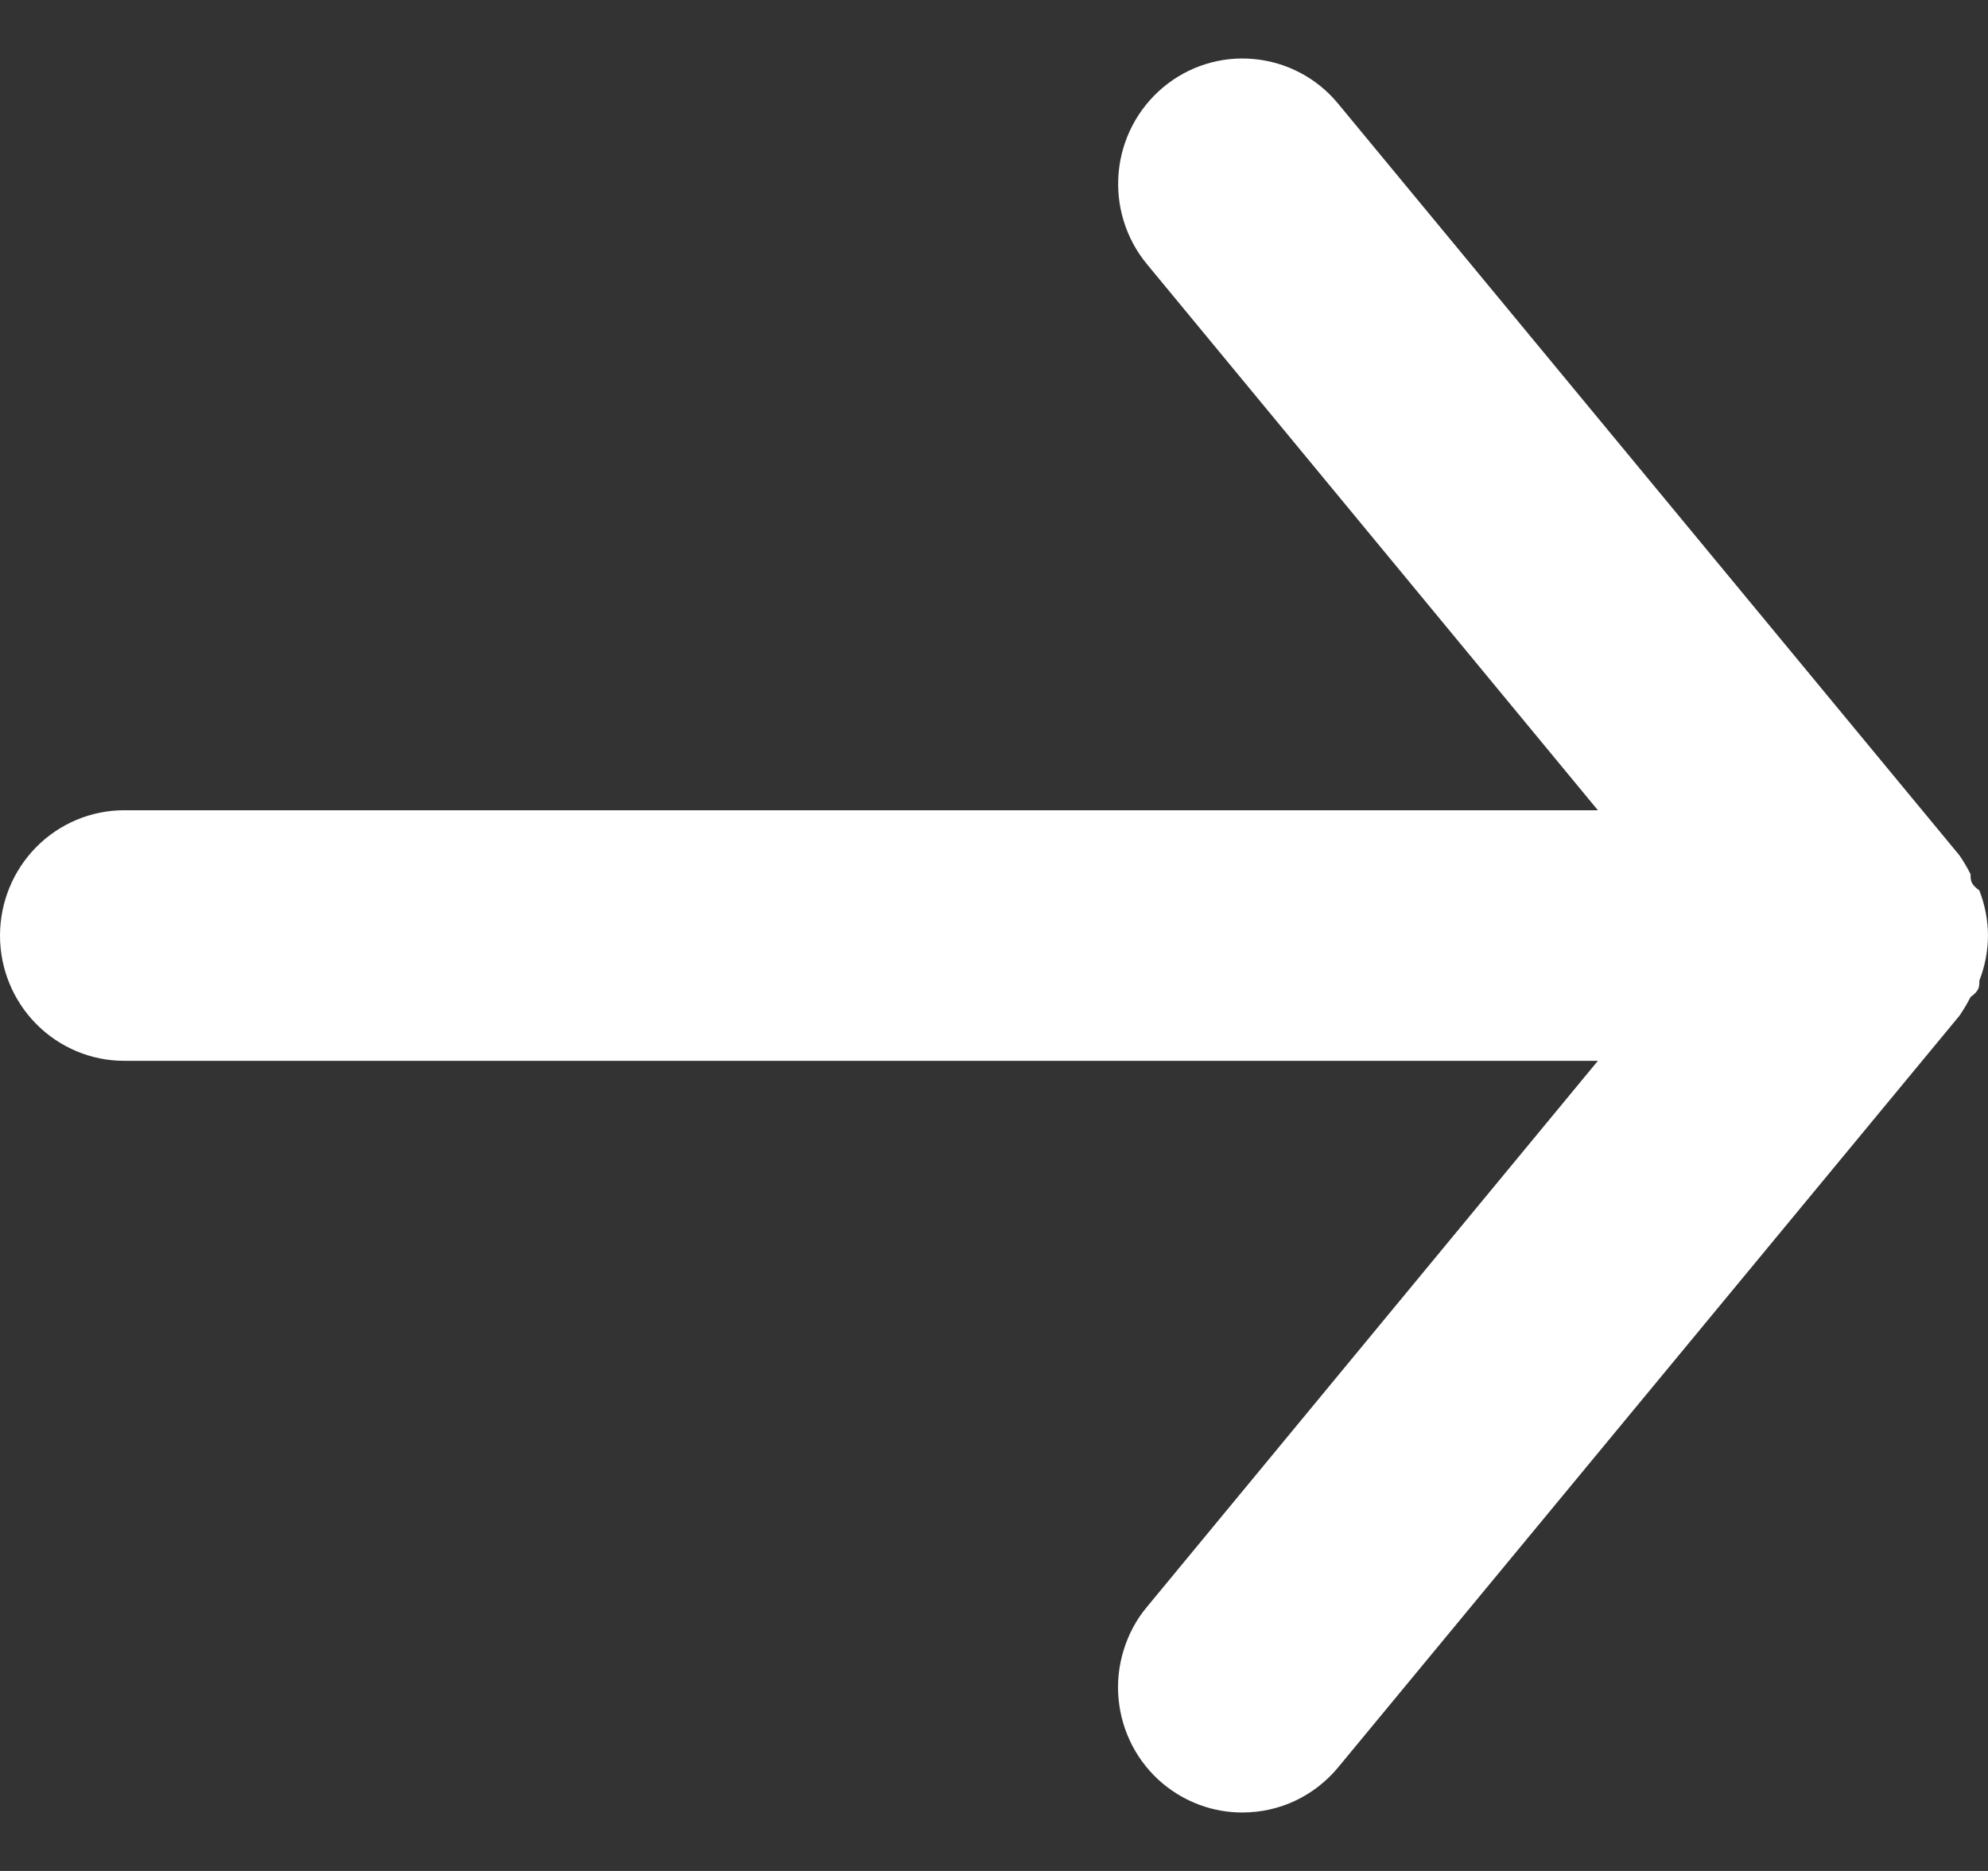 <svg width="17" height="16" viewBox="0 0 17 16" fill="none" xmlns="http://www.w3.org/2000/svg">
<rect x="0" y="0" width="17" height="16" fill="#333333" stroke="none"/>
<path d="M1.062 6.929H13.664L9.807 2.258C9.627 2.04 9.54 1.757 9.566 1.474C9.592 1.191 9.728 0.93 9.945 0.748C10.162 0.566 10.442 0.478 10.723 0.505C11.004 0.531 11.263 0.668 11.443 0.887L16.756 7.315C16.791 7.366 16.823 7.42 16.851 7.476C16.851 7.529 16.851 7.561 16.926 7.615C16.974 7.738 16.999 7.869 17 8.001C16.999 8.133 16.974 8.264 16.926 8.386C16.926 8.44 16.926 8.472 16.851 8.526C16.823 8.581 16.791 8.635 16.756 8.686L11.443 15.114C11.343 15.235 11.218 15.332 11.077 15.399C10.935 15.466 10.781 15.5 10.625 15.5C10.377 15.501 10.136 15.413 9.945 15.254C9.837 15.164 9.748 15.053 9.683 14.929C9.618 14.804 9.578 14.668 9.565 14.527C9.552 14.387 9.567 14.245 9.609 14.111C9.65 13.976 9.717 13.851 9.807 13.743L13.664 9.072H1.062C0.781 9.072 0.51 8.959 0.311 8.758C0.112 8.557 0 8.285 0 8.001C0 7.717 0.112 7.444 0.311 7.243C0.51 7.042 0.781 6.929 1.062 6.929Z" fill="white"/>
</svg>
